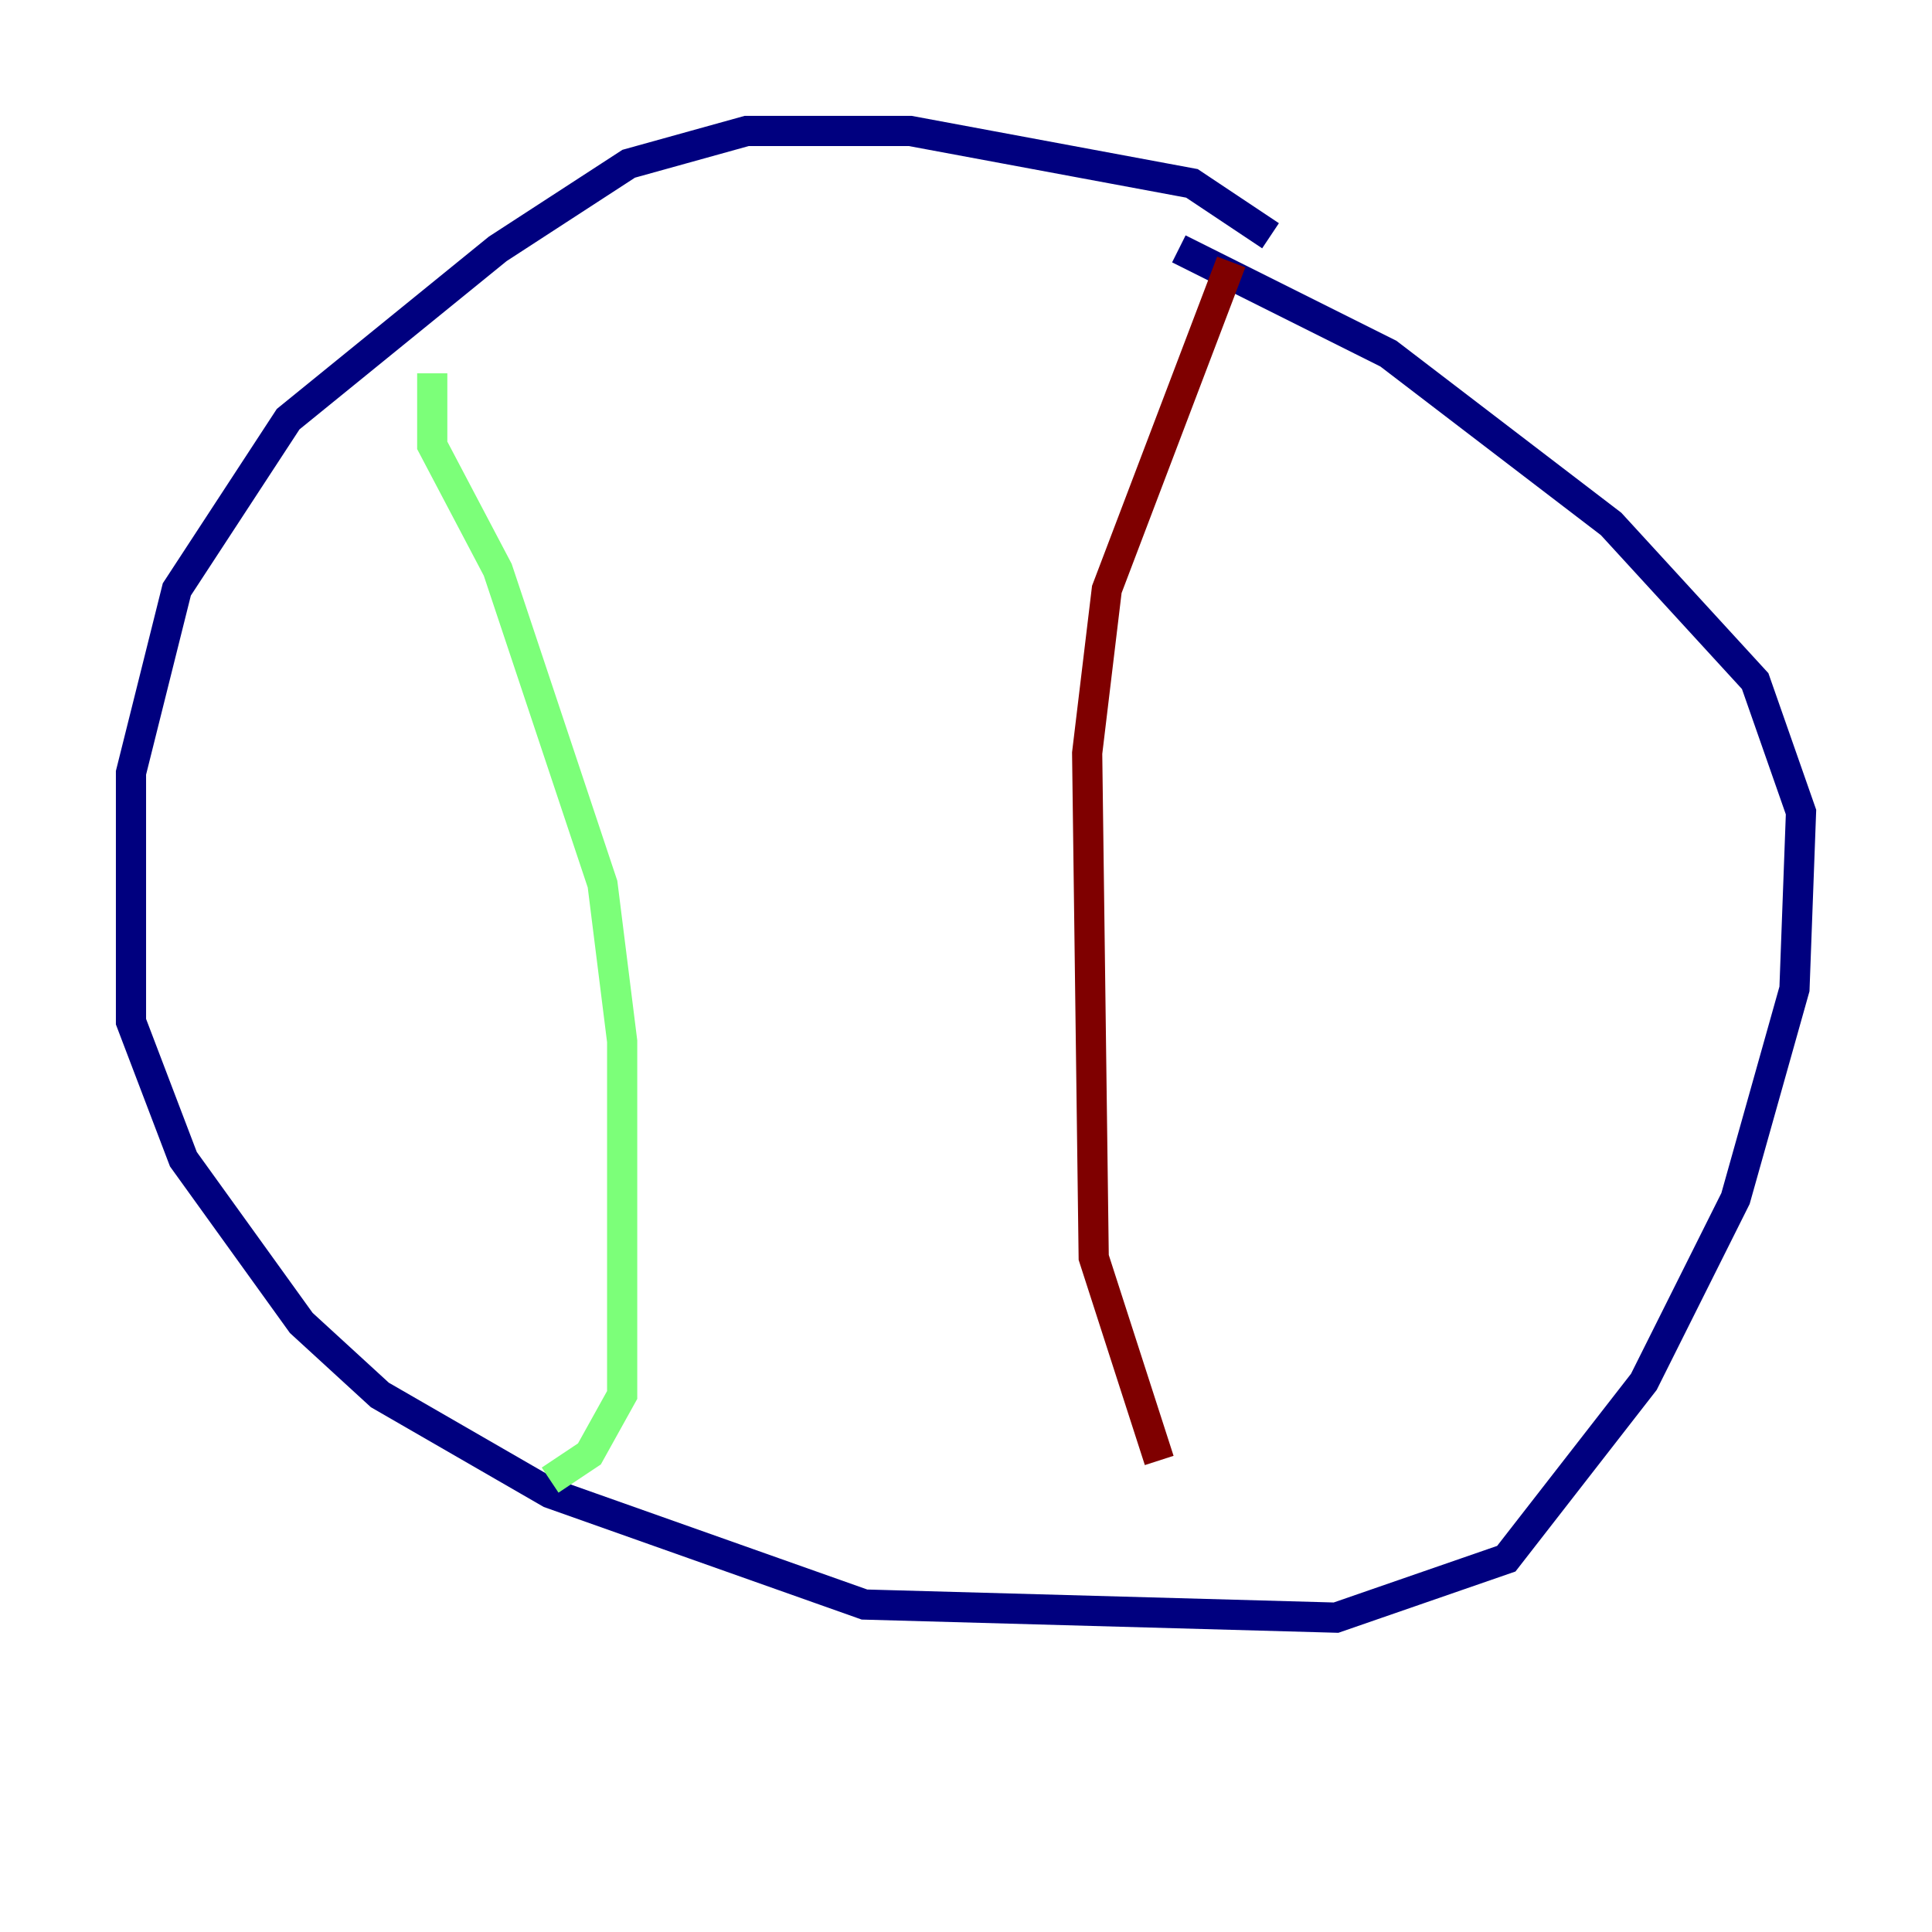 <?xml version="1.0" encoding="utf-8" ?>
<svg baseProfile="tiny" height="128" version="1.2" viewBox="0,0,128,128" width="128" xmlns="http://www.w3.org/2000/svg" xmlns:ev="http://www.w3.org/2001/xml-events" xmlns:xlink="http://www.w3.org/1999/xlink"><defs /><polyline fill="none" points="84.176,15.62 78.969,12.149 60.312,8.678 49.464,8.678 41.654,10.848 32.976,16.488 19.091,27.77 11.715,39.051 8.678,51.2 8.678,67.688 12.149,76.8 19.959,87.647 25.166,92.42 36.447,98.929 57.275,106.305 88.515,107.173 99.797,103.268 108.909,91.552 114.983,79.403 118.888,65.519 119.322,53.803 116.285,45.125 106.739,34.712 91.986,23.43 78.102,16.488" stroke="#00007f" stroke-width="2" /><polyline fill="none" points="28.637,24.732 28.637,29.505 32.976,37.749 39.919,58.576 41.22,68.99 41.22,92.42 39.051,96.325 36.447,98.061" stroke="#7cff79" stroke-width="2" /><polyline fill="none" points="81.573,17.356 73.329,39.051 72.027,49.898 72.461,83.308 76.8,96.759" stroke="#7f0000" stroke-width="2" /></svg>